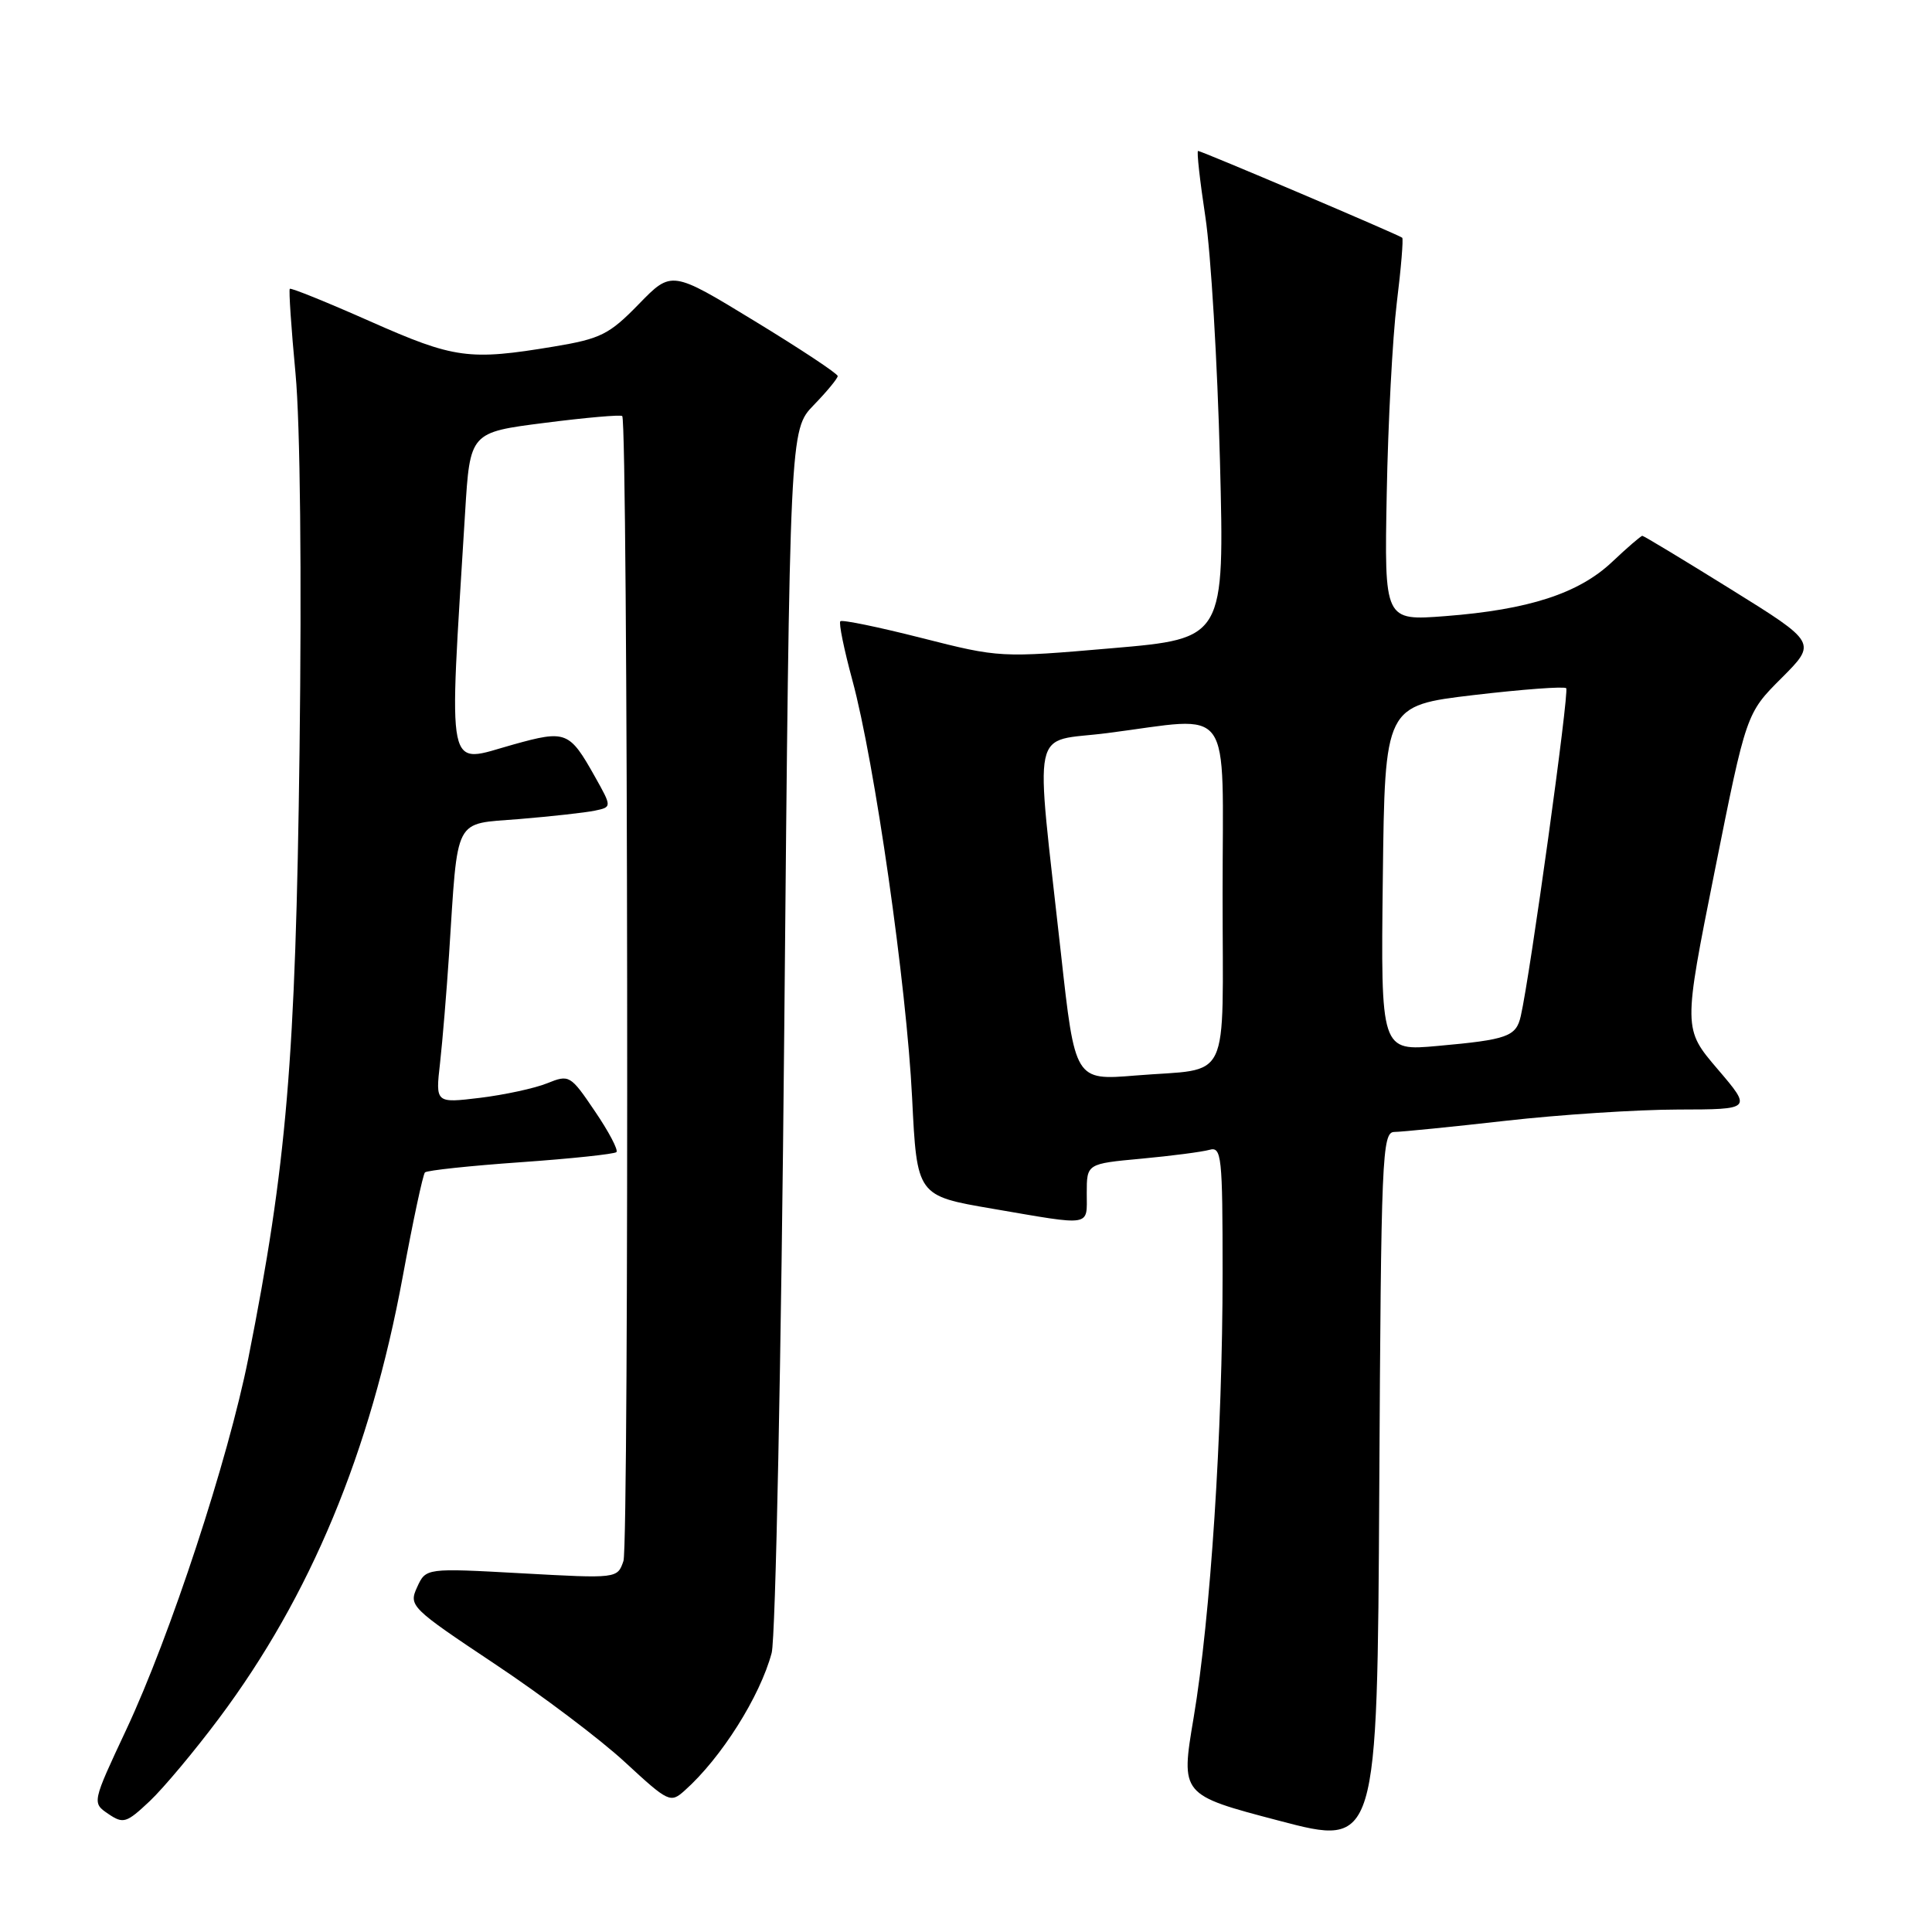 <?xml version="1.0" encoding="UTF-8" standalone="no"?>
<!DOCTYPE svg PUBLIC "-//W3C//DTD SVG 1.1//EN" "http://www.w3.org/Graphics/SVG/1.1/DTD/svg11.dtd" >
<svg xmlns="http://www.w3.org/2000/svg" xmlns:xlink="http://www.w3.org/1999/xlink" version="1.1" viewBox="0 0 256 256">
 <g >
 <path fill="currentColor"
d=" M 184.76 149.99 C 185.72 149.98 192.35 149.32 199.50 148.51 C 206.65 147.70 216.92 147.03 222.33 147.02 C 232.15 147.00 232.15 147.00 227.59 141.66 C 223.03 136.32 223.03 136.32 227.21 115.41 C 231.39 94.51 231.39 94.51 236.07 89.84 C 240.74 85.16 240.74 85.16 229.35 78.08 C 223.09 74.19 217.81 71.00 217.62 71.00 C 217.43 71.00 215.62 72.56 213.60 74.47 C 209.18 78.64 202.55 80.79 191.50 81.64 C 183.43 82.26 183.43 82.26 183.75 65.38 C 183.92 56.10 184.52 44.74 185.08 40.14 C 185.65 35.54 185.97 31.65 185.80 31.50 C 185.39 31.13 159.21 20.00 158.75 20.00 C 158.55 20.00 158.99 23.94 159.72 28.75 C 160.45 33.56 161.32 48.10 161.65 61.06 C 162.26 84.61 162.26 84.61 147.38 85.89 C 132.57 87.17 132.45 87.16 122.13 84.54 C 116.43 83.09 111.58 82.09 111.35 82.32 C 111.12 82.55 111.84 86.06 112.94 90.12 C 115.89 100.97 120.13 130.58 120.86 145.48 C 121.50 158.45 121.50 158.45 131.50 160.16 C 144.86 162.45 144.00 162.59 144.00 158.10 C 144.00 154.20 144.00 154.20 151.25 153.53 C 155.24 153.16 159.29 152.63 160.25 152.36 C 161.87 151.90 162.00 153.14 162.00 168.70 C 162.00 189.77 160.40 214.31 158.16 227.62 C 156.44 237.83 156.44 237.83 169.47 241.25 C 182.50 244.68 182.50 244.68 182.76 197.34 C 183.00 153.13 183.13 150.00 184.76 149.99 Z  M 29.04 227.66 C 41.14 211.48 49.07 192.42 53.36 169.18 C 54.71 161.85 56.04 155.63 56.31 155.35 C 56.59 155.08 62.30 154.47 69.00 154.00 C 75.70 153.53 81.41 152.92 81.68 152.66 C 81.95 152.39 80.67 149.95 78.83 147.25 C 75.58 142.44 75.43 142.36 72.50 143.54 C 70.85 144.21 66.85 145.07 63.60 145.47 C 57.70 146.18 57.70 146.18 58.31 140.84 C 58.64 137.90 59.17 131.45 59.50 126.50 C 60.71 107.91 60.01 109.25 68.80 108.53 C 73.03 108.18 77.53 107.68 78.80 107.42 C 81.09 106.94 81.09 106.94 78.83 102.91 C 75.45 96.89 75.00 96.71 68.03 98.65 C 58.96 101.17 59.45 103.53 61.63 67.89 C 62.28 57.29 62.28 57.29 72.19 56.03 C 77.64 55.33 82.26 54.93 82.45 55.13 C 83.21 55.92 83.37 204.64 82.61 206.84 C 81.81 209.17 81.80 209.17 69.12 208.47 C 56.43 207.77 56.43 207.77 55.27 210.31 C 54.14 212.78 54.41 213.05 65.53 220.46 C 71.82 224.64 79.62 230.53 82.86 233.54 C 88.58 238.82 88.84 238.95 90.73 237.25 C 95.57 232.94 100.71 224.79 102.25 219.02 C 102.77 217.08 103.52 179.86 103.92 136.23 C 104.65 56.96 104.65 56.96 107.82 53.68 C 109.57 51.88 111.00 50.14 111.00 49.83 C 111.00 49.51 106.05 46.23 99.99 42.54 C 88.99 35.83 88.99 35.83 84.64 40.30 C 80.74 44.31 79.60 44.89 73.40 45.92 C 62.16 47.79 60.22 47.53 49.09 42.60 C 43.36 40.06 38.55 38.11 38.40 38.27 C 38.25 38.42 38.59 43.48 39.16 49.52 C 39.78 56.10 39.99 76.12 39.69 99.50 C 39.17 140.48 37.99 154.37 32.90 180.00 C 30.23 193.41 22.57 216.73 16.73 229.19 C 12.19 238.88 12.19 238.88 14.35 240.35 C 16.34 241.70 16.75 241.57 19.84 238.66 C 21.68 236.92 25.82 231.97 29.04 227.66 Z  M 140.58 126.33 C 137.14 95.15 136.45 98.46 146.71 97.14 C 163.64 94.97 162.00 92.69 162.00 118.43 C 162.00 144.17 163.29 141.46 150.47 142.51 C 142.44 143.17 142.44 143.17 140.58 126.33 Z  M 183.23 116.39 C 183.50 93.50 183.50 93.50 195.27 92.10 C 201.74 91.34 207.26 90.93 207.53 91.19 C 207.96 91.63 202.75 129.25 201.51 134.64 C 200.89 137.35 199.76 137.76 190.52 138.59 C 182.96 139.28 182.96 139.28 183.23 116.39 Z "/>
</g>
</svg>